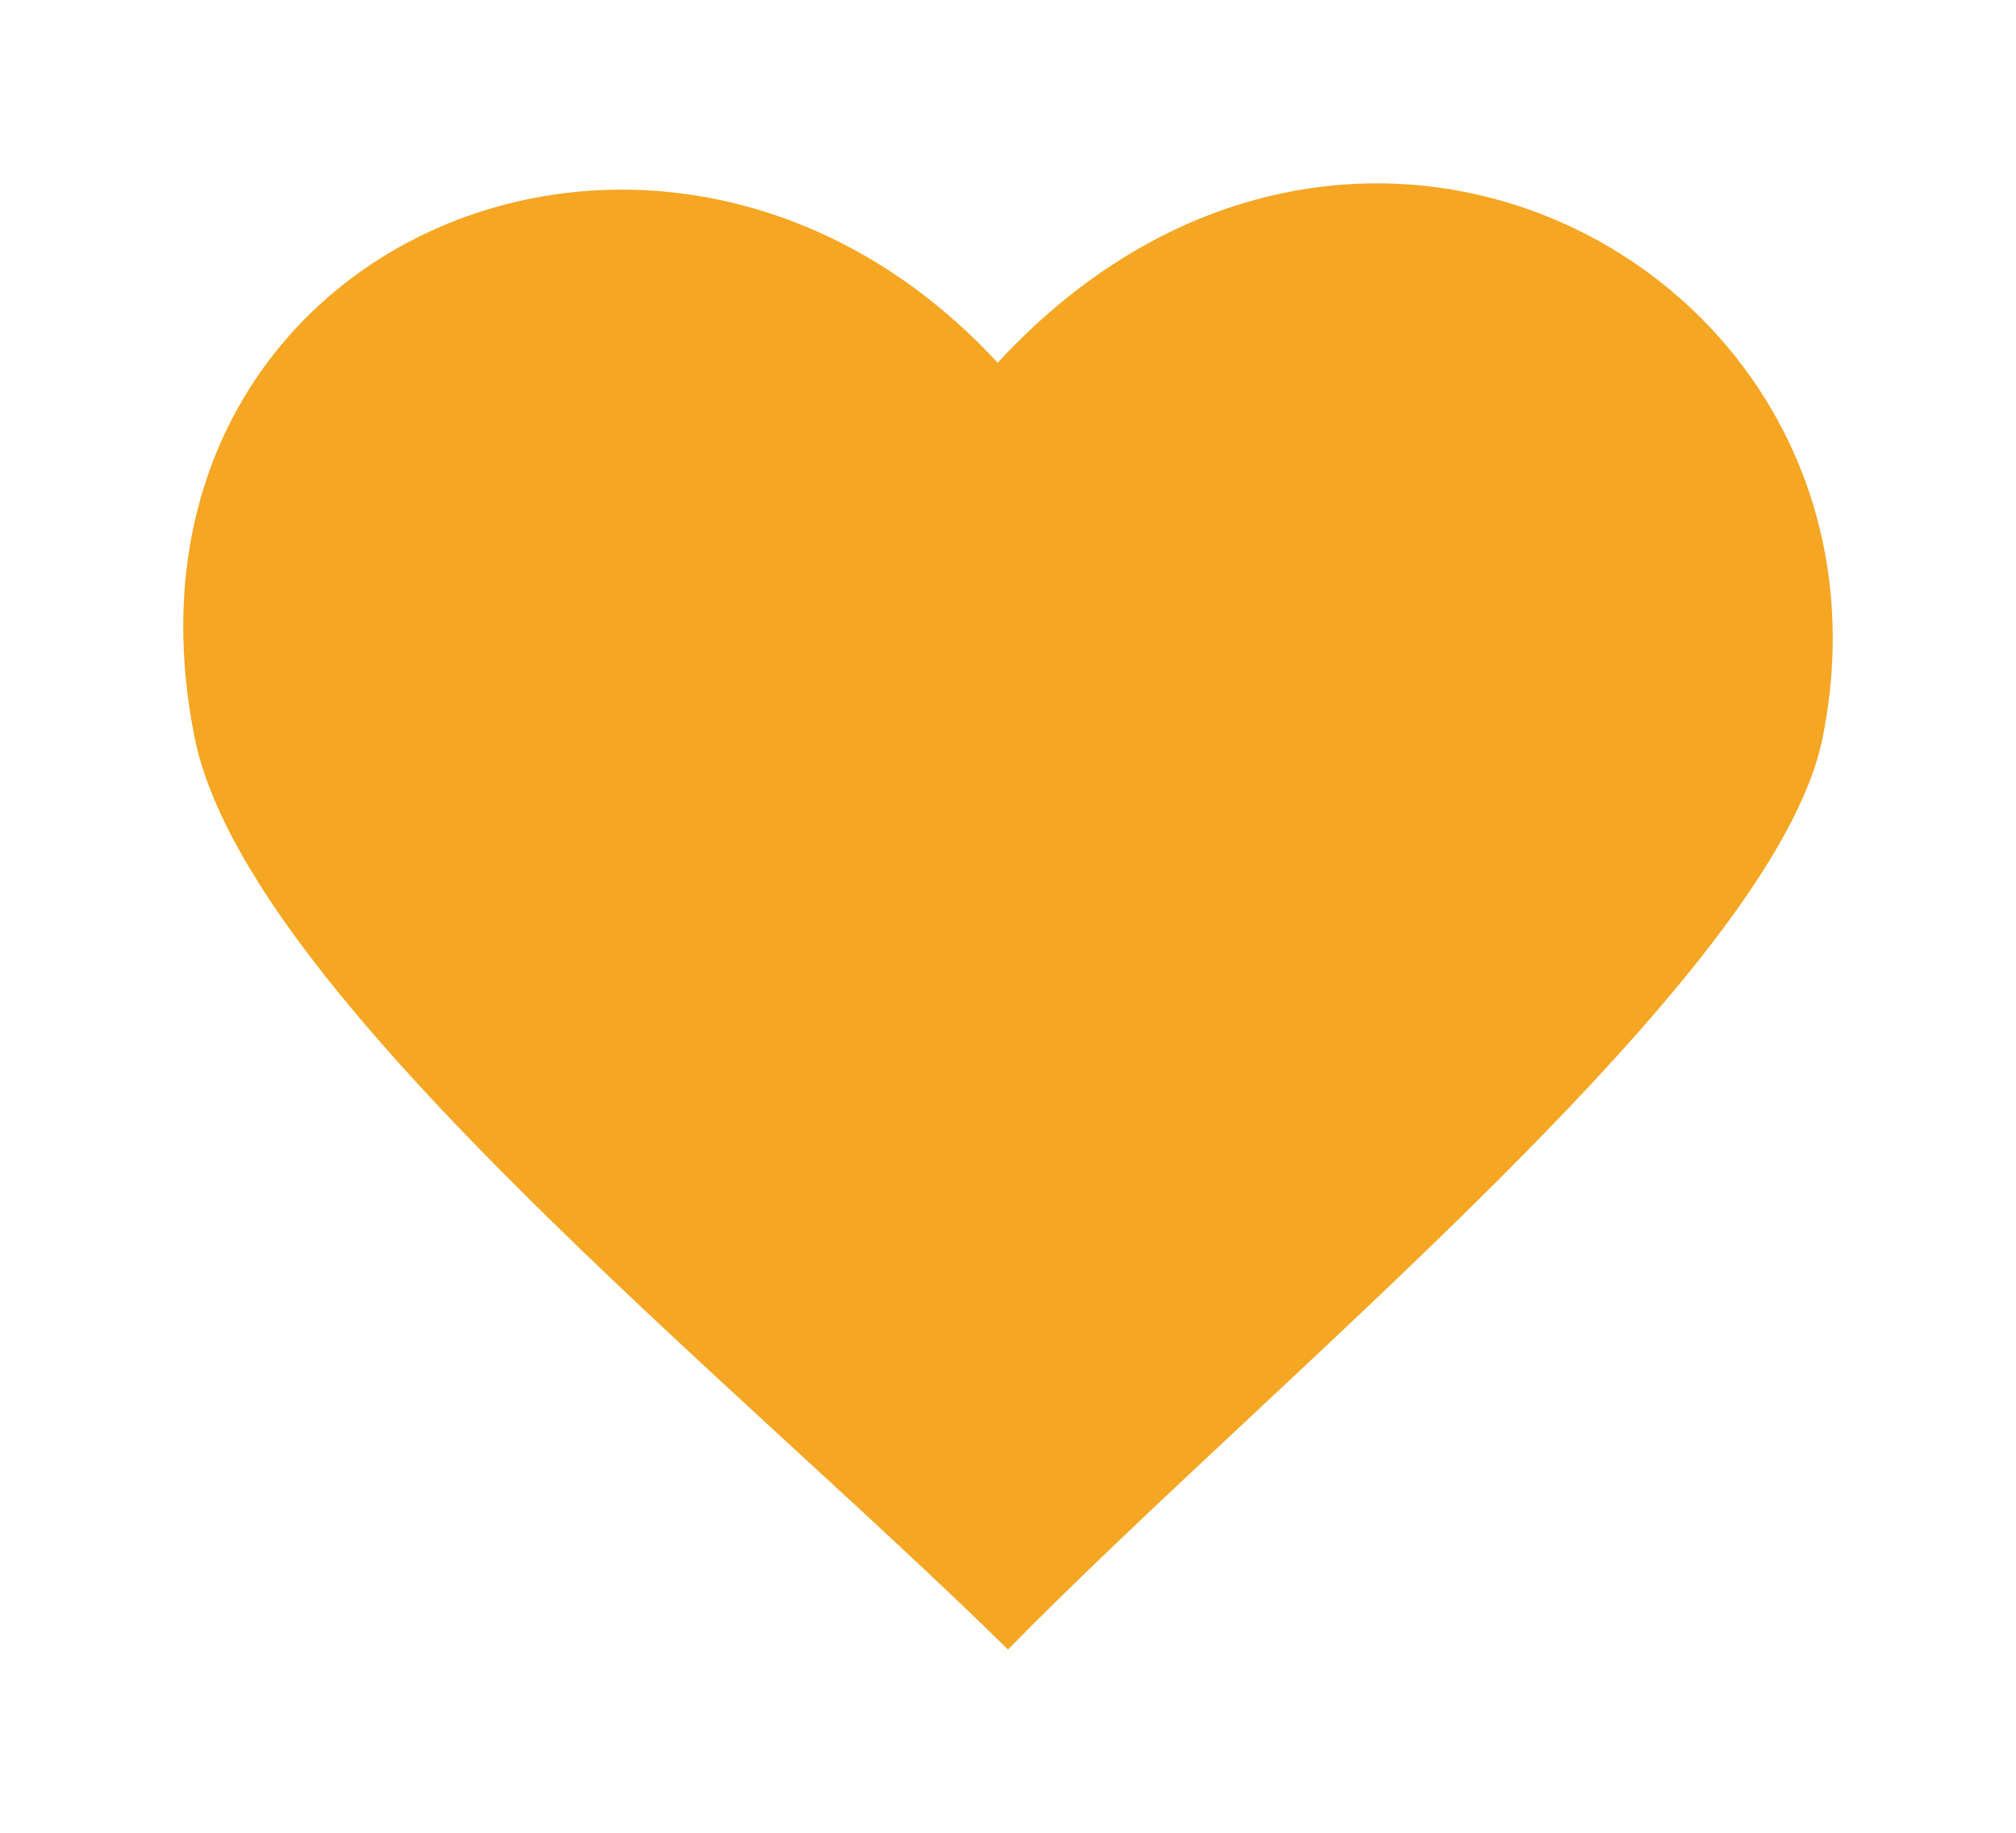 <svg xmlns="http://www.w3.org/2000/svg" xmlns:xlink="http://www.w3.org/1999/xlink" width="33" height="30" viewBox="0 0 33 30">
  <defs>
    <filter id="Icon" x="0" y="0" width="33" height="30" filterUnits="userSpaceOnUse">
      <feOffset input="SourceAlpha"/>
      <feGaussianBlur stdDeviation="1" result="blur"/>
      <feFlood flood-opacity="0.059"/>
      <feComposite operator="in" in2="blur"/>
      <feComposite in="SourceGraphic"/>
    </filter>
  </defs>
  <g transform="matrix(1, 0, 0, 1, 0, 0)" filter="url(#Icon)">
    <path id="Icon-2" data-name="Icon" d="M.186,9.073C1.018,13.224,8.946,19.52,13.5,24c4.391-4.48,12.557-11.03,13.337-14.935C28.328,1.6,19.274-3.5,13.331,2.938,7.872-2.976-1.432.992.186,9.073Z" transform="translate(3 3)" fill="#f5a623"/>
  </g>
</svg>
